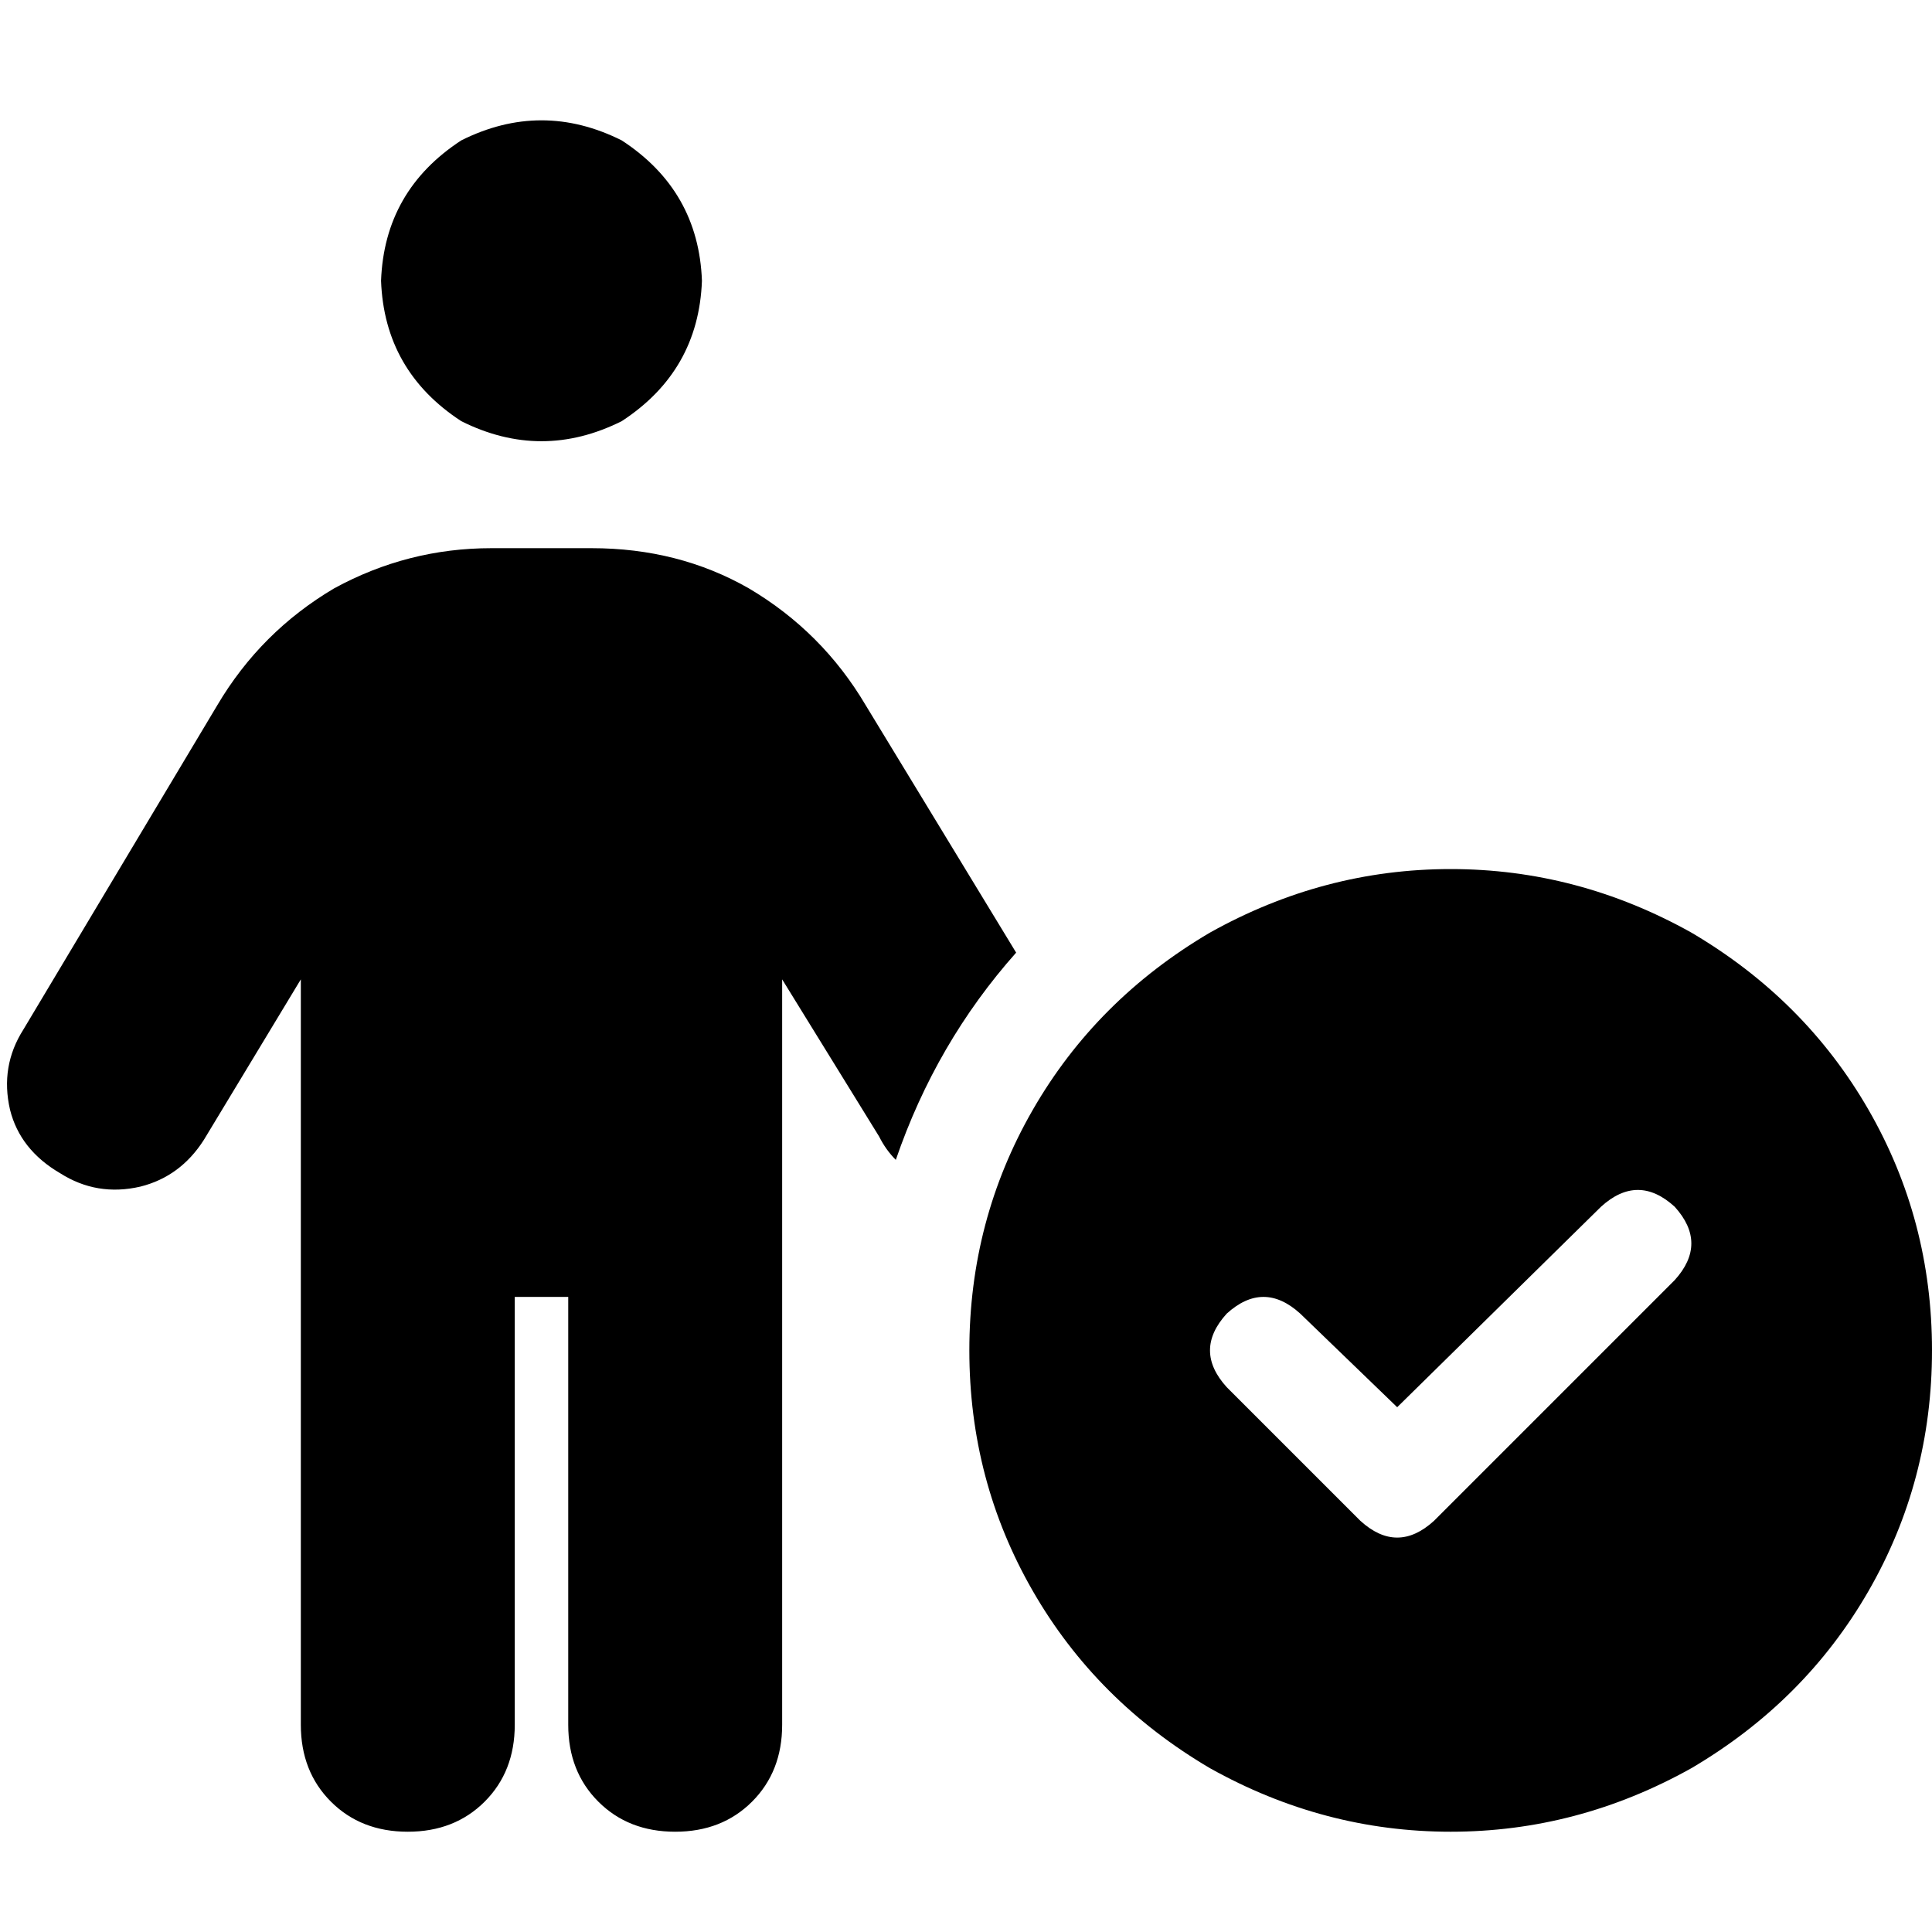 <svg xmlns="http://www.w3.org/2000/svg" viewBox="0 0 512 512">
  <path d="M 100.983 74.408 Q 101.869 50.491 122.242 37.204 Q 143.502 26.574 164.761 37.204 Q 185.135 50.491 186.021 74.408 Q 185.135 98.325 164.761 111.612 Q 143.502 122.242 122.242 111.612 Q 101.869 98.325 100.983 74.408 L 100.983 74.408 Z M 136.415 343.696 L 136.415 457.08 L 136.415 343.696 L 136.415 457.08 Q 136.415 469.481 128.443 477.453 Q 120.471 485.426 108.069 485.426 Q 95.668 485.426 87.696 477.453 Q 79.723 469.481 79.723 457.08 L 79.723 259.543 L 79.723 259.543 L 54.035 302.062 L 54.035 302.062 Q 47.834 311.806 37.204 314.464 Q 25.689 317.121 15.945 310.92 Q 5.315 304.72 2.657 294.09 Q 0 282.574 6.201 272.83 L 57.578 186.907 L 57.578 186.907 Q 69.093 167.419 88.581 155.903 Q 108.069 145.273 130.215 145.273 L 156.789 145.273 L 156.789 145.273 Q 179.82 145.273 198.422 155.903 Q 217.91 167.419 229.426 186.907 L 269.287 252.457 L 269.287 252.457 Q 248.028 276.374 237.398 307.377 Q 234.74 304.72 232.969 301.176 L 207.28 259.543 L 207.28 259.543 L 207.28 457.08 L 207.28 457.08 Q 207.28 469.481 199.308 477.453 Q 191.336 485.426 178.934 485.426 Q 166.533 485.426 158.561 477.453 Q 150.588 469.481 150.588 457.08 L 150.588 343.696 L 150.588 343.696 L 136.415 343.696 L 136.415 343.696 Z M 256.886 357.869 Q 256.886 323.322 273.716 294.09 L 273.716 294.09 L 273.716 294.09 Q 290.547 264.858 320.664 247.142 Q 350.782 230.311 384.443 230.311 Q 418.104 230.311 448.221 247.142 Q 478.339 264.858 495.17 294.09 Q 512 323.322 512 357.869 Q 512 392.415 495.17 421.647 Q 478.339 450.879 448.221 468.595 Q 418.104 485.426 384.443 485.426 Q 350.782 485.426 320.664 468.595 Q 290.547 450.879 273.716 421.647 Q 256.886 392.415 256.886 357.869 L 256.886 357.869 Z M 443.792 319.779 Q 434.048 310.92 424.304 319.779 L 370.27 372.927 L 370.27 372.927 L 344.581 348.125 L 344.581 348.125 Q 334.837 339.266 325.093 348.125 Q 316.235 357.869 325.093 367.612 L 360.526 403.045 L 360.526 403.045 Q 370.27 411.903 380.014 403.045 L 443.792 339.266 L 443.792 339.266 Q 452.651 329.522 443.792 319.779 L 443.792 319.779 Z" />
</svg>